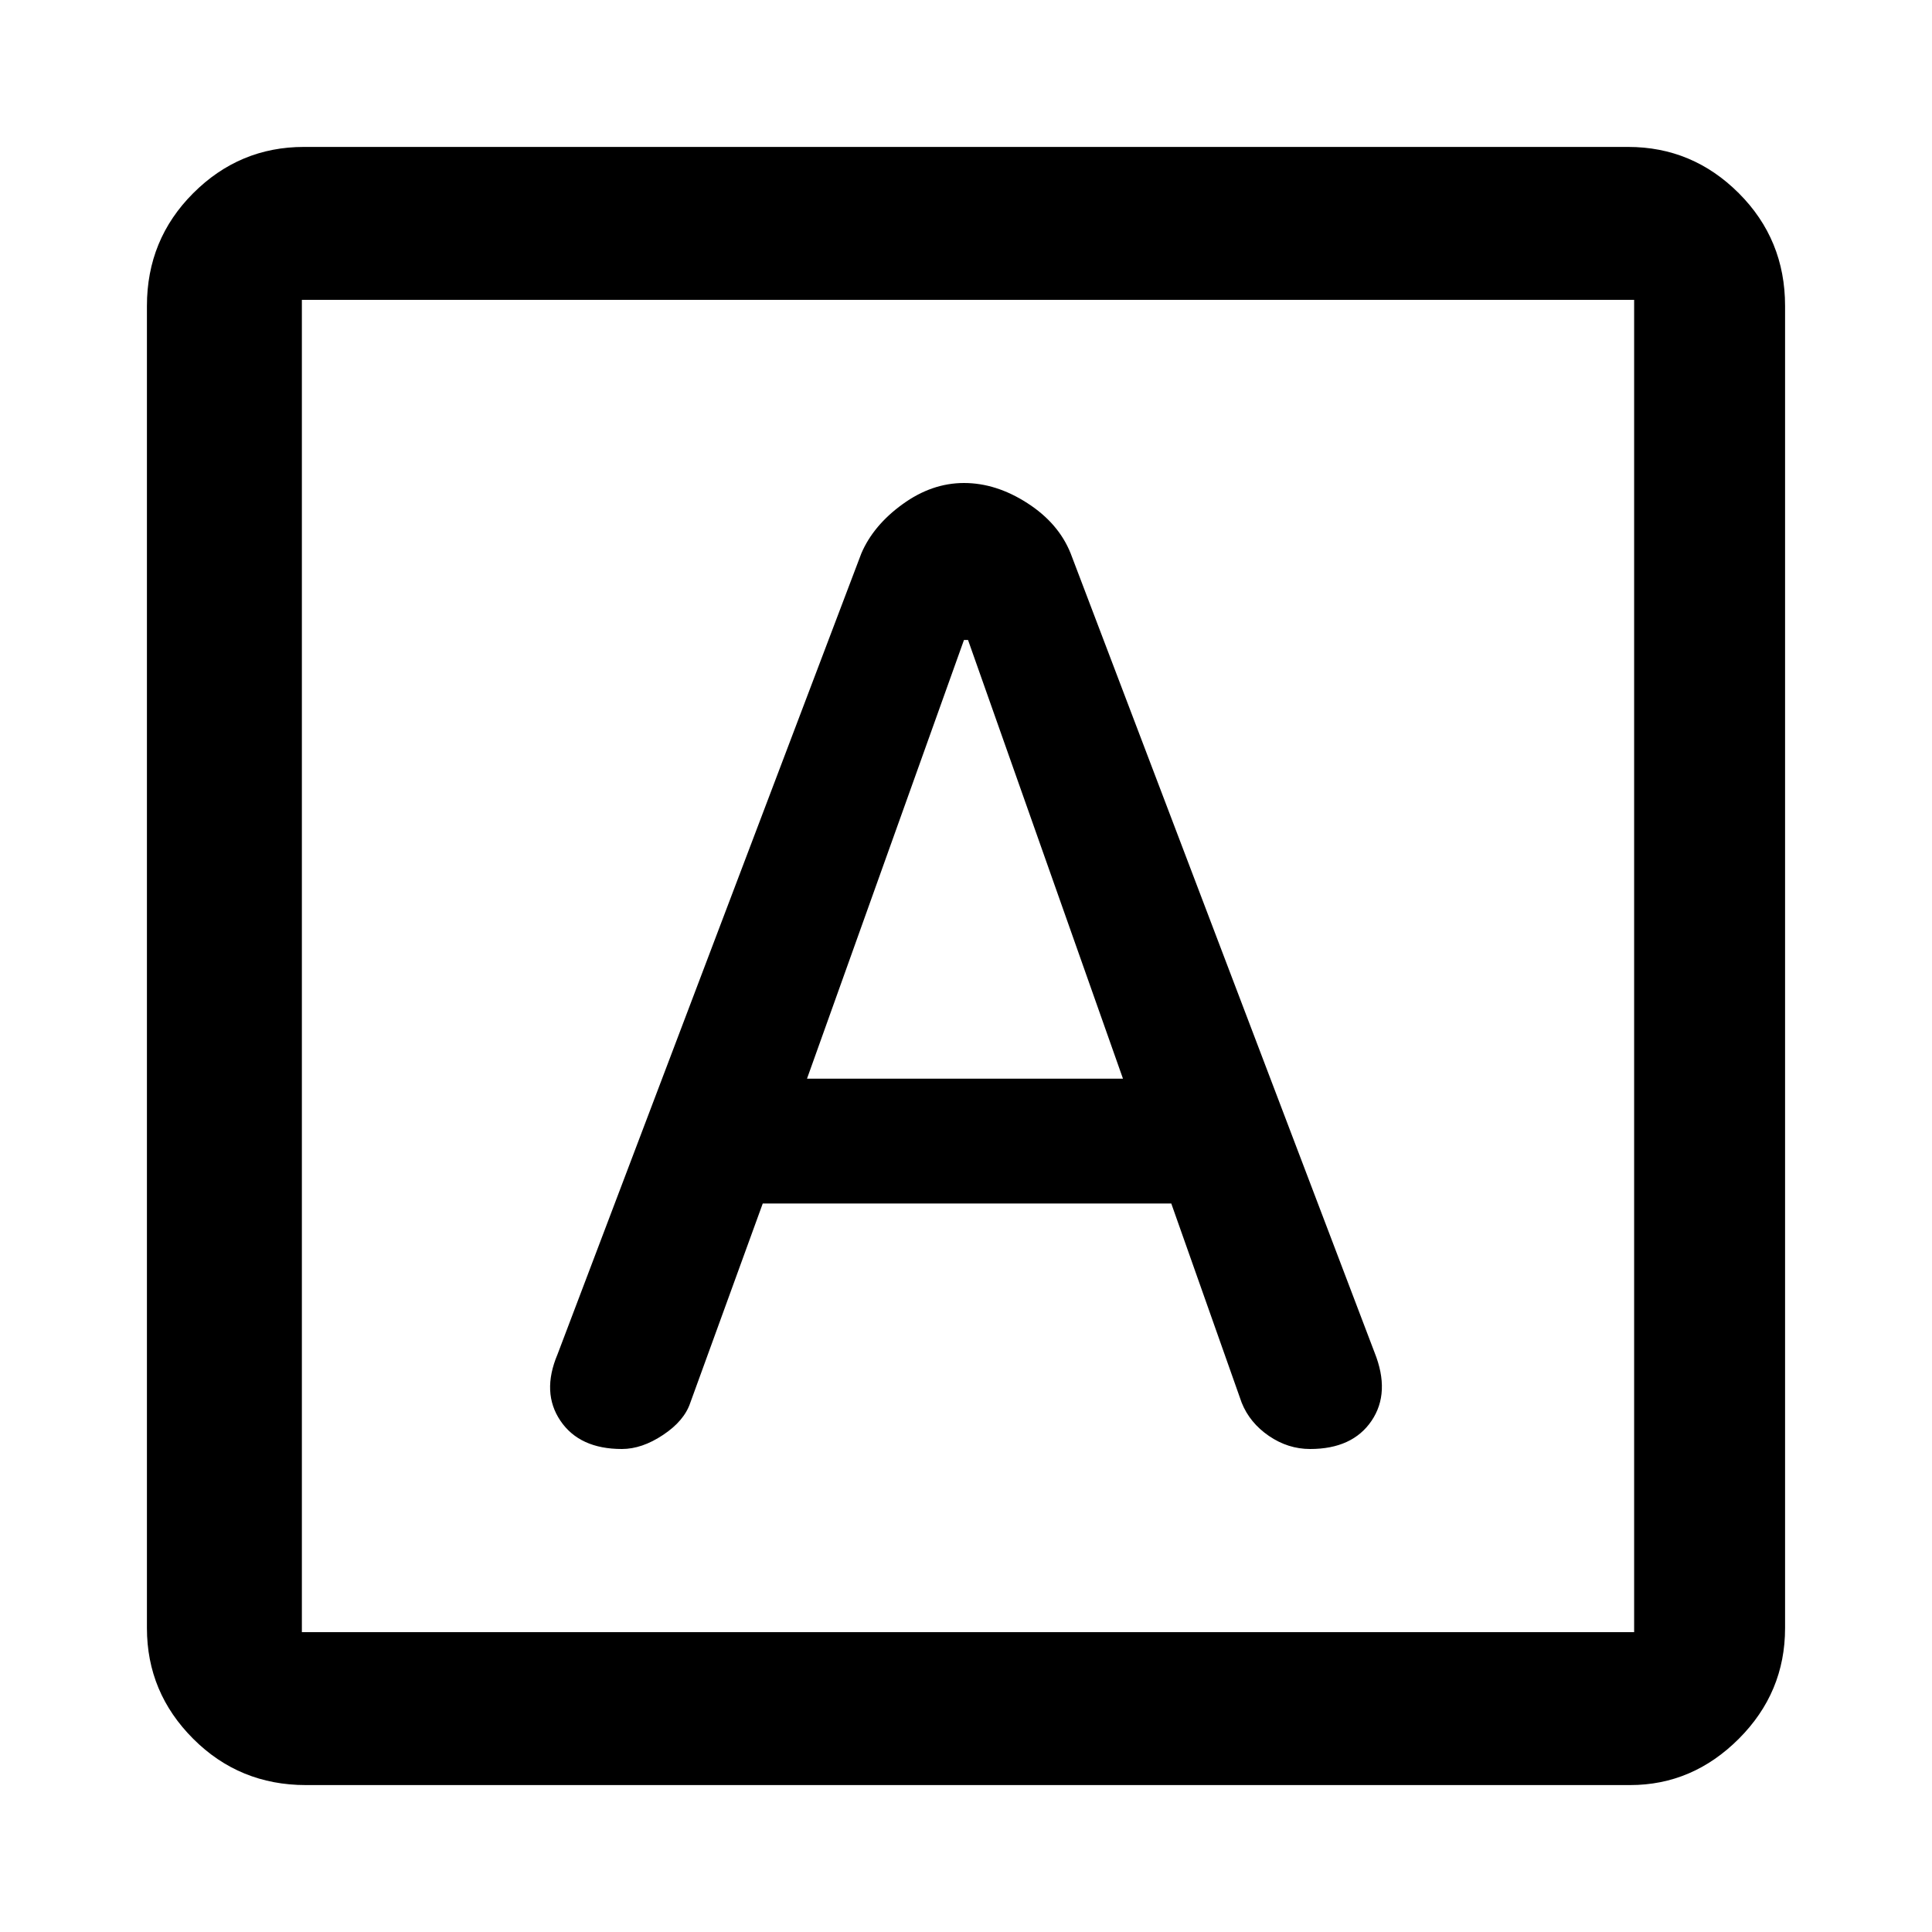 <svg xmlns="http://www.w3.org/2000/svg" height="40" width="40"><path d="M12.875 30q.417 0 .854-.292.438-.291.563-.666l1.5-4.125h8.458l1.458 4.125q.167.416.563.687.396.271.854.271.875 0 1.271-.583.396-.584.062-1.417l-6.291-16.542q-.25-.625-.896-1.041Q20.625 10 19.958 10q-.666 0-1.27.438-.605.437-.855 1.02l-6.291 16.584q-.334.791.062 1.375Q12 30 12.875 30Zm3.833-7.667 3.25-9.083h.084l3.208 9.083ZM6.333 36.958Q4.958 36.958 4 36q-.958-.958-.958-2.292V6.333Q3.042 4.958 4 4q.958-.958 2.292-.958h27.416q1.334 0 2.292.958.958.958.958 2.333v27.375q0 1.334-.958 2.292-.958.958-2.25.958Zm-.083-3.166h27.583V6.208H6.25v27.584Zm0-27.584v27.584V6.208Z"/></svg>